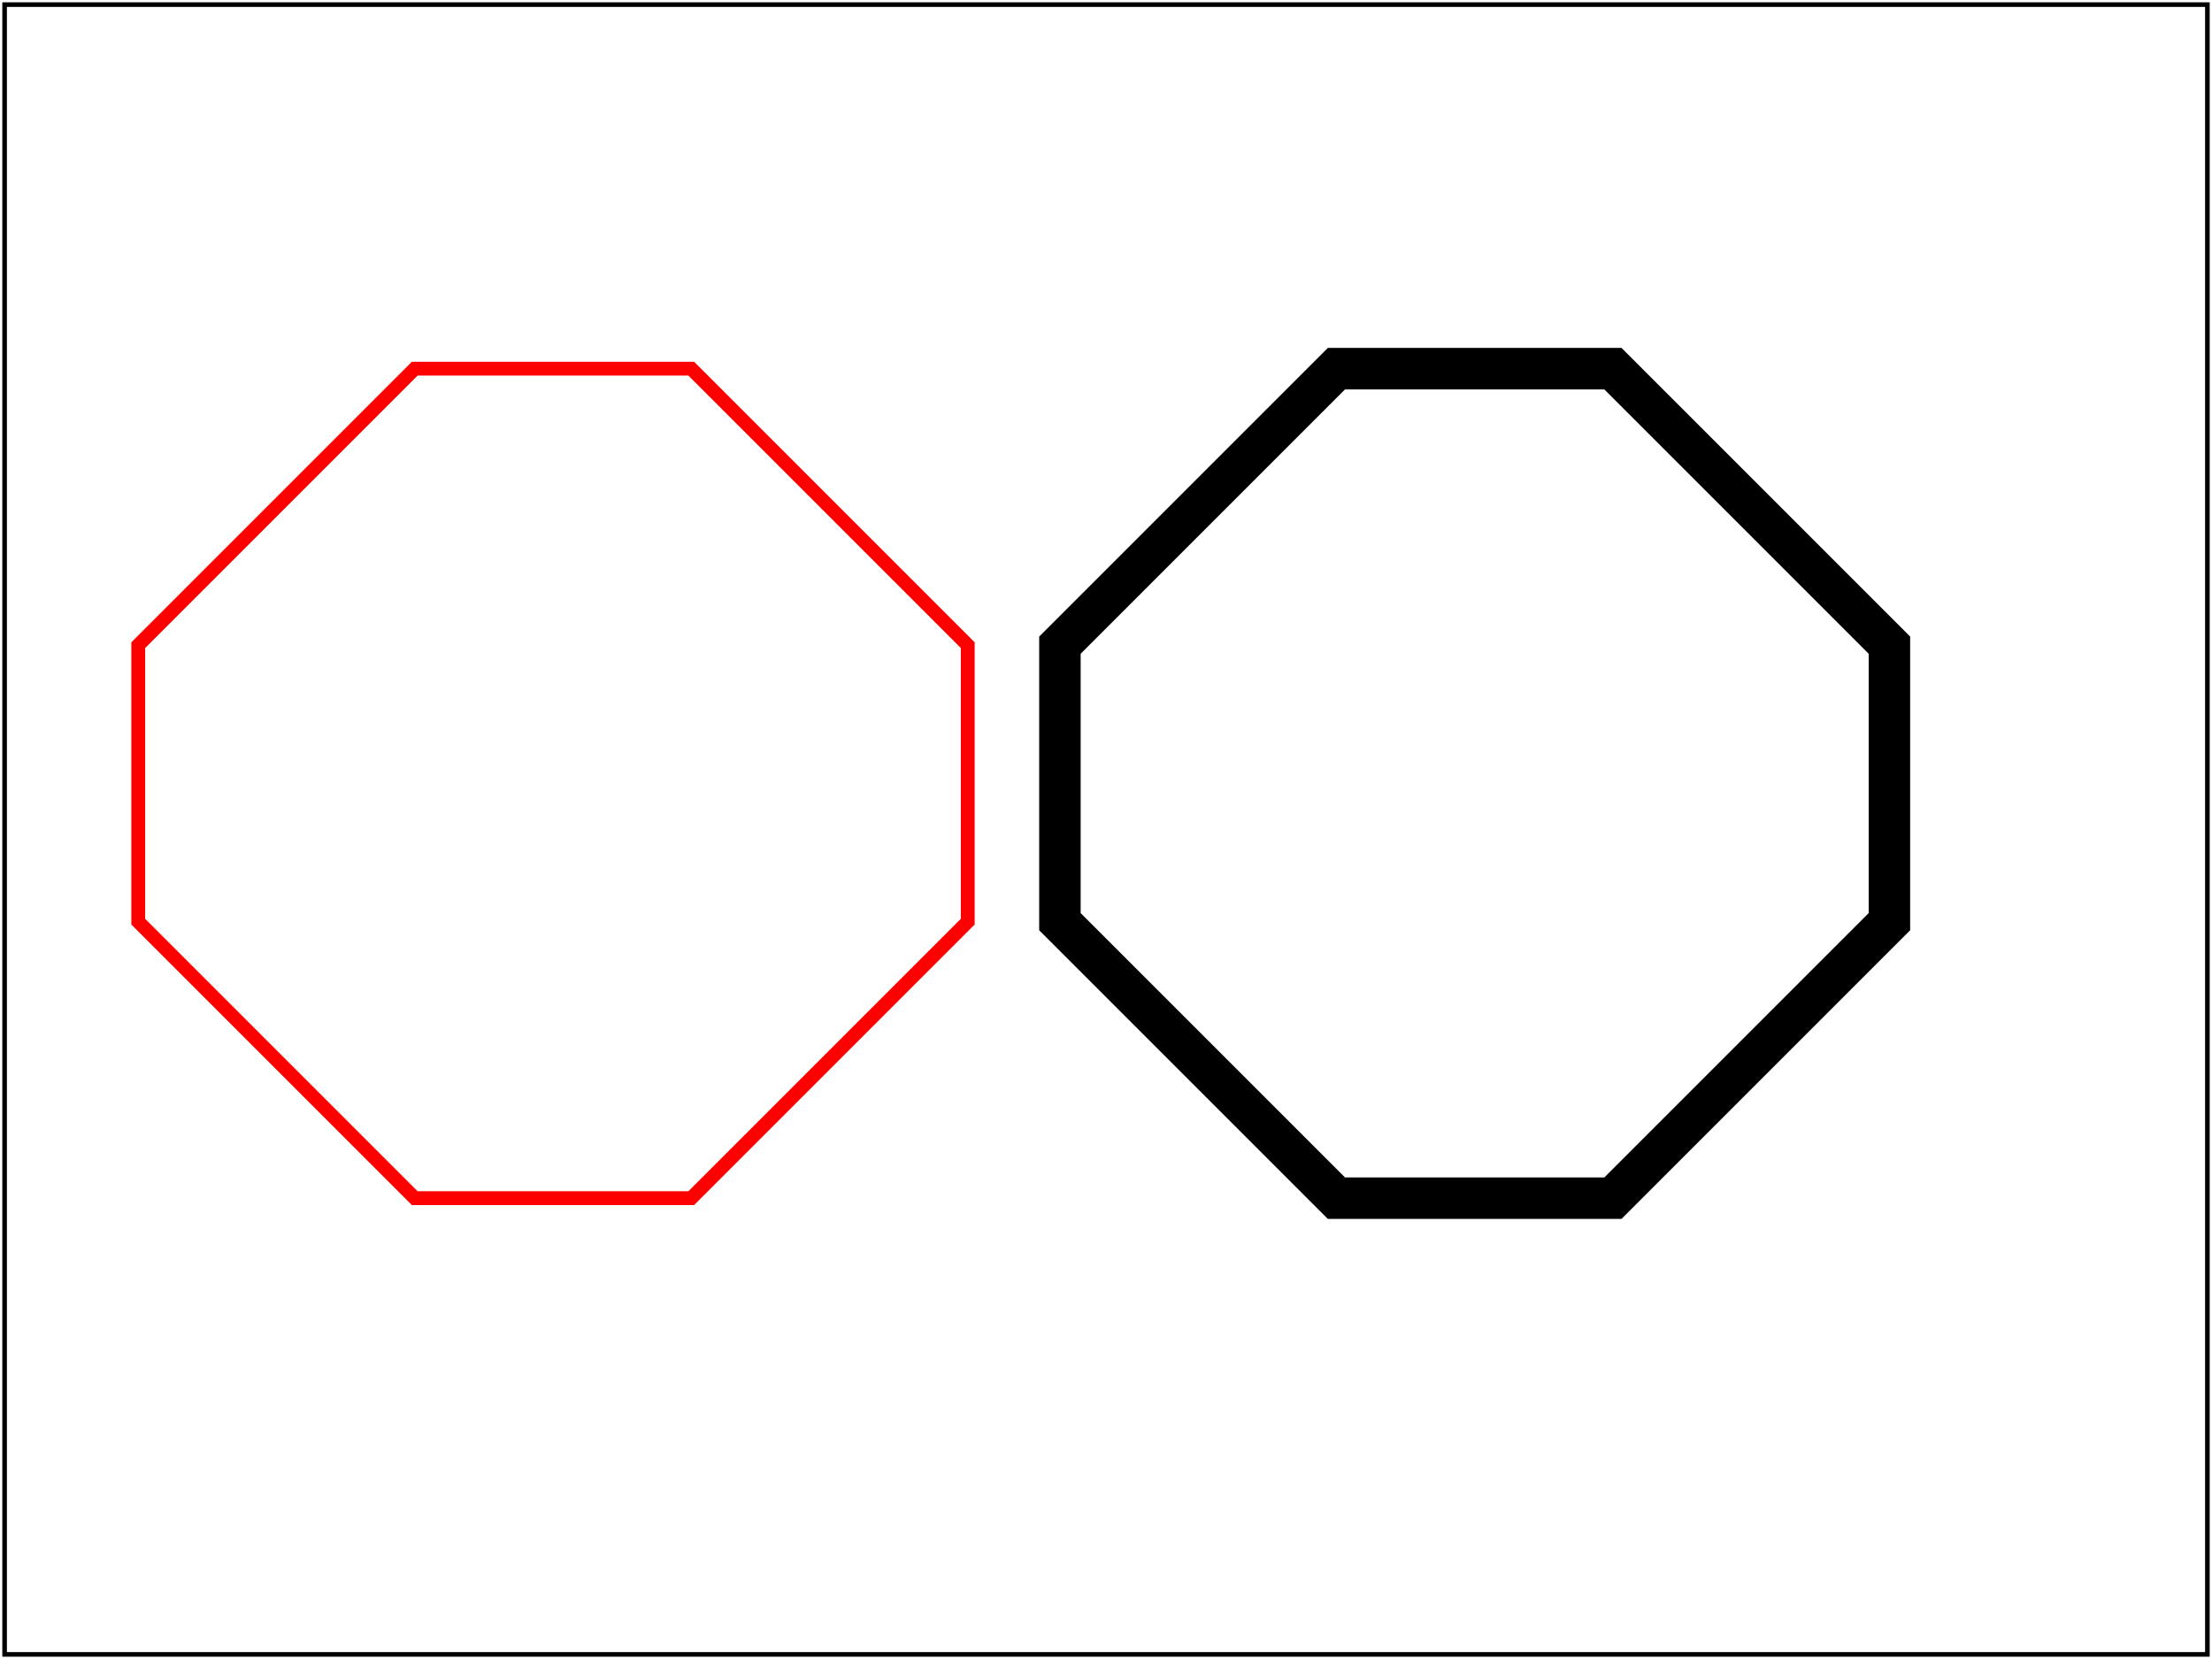 <?xml version="1.0" encoding="UTF-8"?>
<!DOCTYPE svg PUBLIC "-//W3C//DTD SVG 1.1 Tiny//EN" "http://www.w3.org/Graphics/SVG/1.1/DTD/svg11-tiny.dtd">

<!--======================================================================-->
<!--=  Copyright 2000 World Wide Web Consortium, (Massachusetts          =-->
<!--=  Institute of Technology, Institut National de Recherche en        =-->
<!--=  Informatique et en Automatique, Keio University). All Rights      =-->
<!--=  Reserved. See http://www.w3.org/Consortium/Legal/.                =-->
<!--======================================================================-->
<!-- ===================================================================== -->
<!--                                                                       -->
<!-- rendering-shape-BE-03.svg                                             -->
<!-- renamed for 1.1 suite to render-elems-02-t.svg                        -->
<!--                                                                       -->
<!-- This test validates that shapes can be both filled and stroked.       -->
<!--                                                                       -->
<!-- Author : Vincent Hardy, 02-Mar-2000                                   -->
<!-- Revised for 1.1 : Phil Armstrong Feb/11/2002                          -->
<!--                                                                       -->
<!-- History:                                                              -->
<!--  02-Mar-2000, VH: Created.  Matches 20000302 SVG spec.                -->
<!--  11-Mar-2000, LH=" fixed names, focus, ids, framing rect" removed      -->
<!--                   ineffective "text-anchor="middle"" ser#3             -->
<!--  10-Apr-2000, LH: fix framing rect (449->448); ser#4.                 -->
<!--  02-Jun-2000, LH=" rmv extraneous closing lineto frm "shape"" ser#5.   -->
<!--  03-Aug-2000, LH=" update DOCTYPE for CR DTD, 20000802" ser# .         -->
<!--  16-Aug-2000, LH: renaming, ser#6.                                    -->
<!--                                                                       -->
<!-- ===================================================================== -->
<!--======================================================================-->
<!--= Note. After October 2000, revision history is kept as CVS 'commit' =-->
<!--= log messages, and therefore is no longer in the preceding preamble.=-->
<!--======================================================================-->
<svg font-family="DejaVu Sans" xmlns="http://www.w3.org/2000/svg" xmlns:xlink="http://www.w3.org/1999/xlink"  id="svg-root" viewBox="0 0 480 360" width="100%" height="100%" version="1.1" baseProfile="tiny">
	<title id="test-title">render-elems-02-t</title>
	<desc id="test-desc">This test validates that shapes can be both stroked.</desc>
	<!--======================================================================-->
	<!--Content of Test Case follows...                  =====================-->
	<!--======================================================================-->
	<g id="test-body-content" >
		<!-- ====================================================================== -->
		<!-- Now, stroke shape with two different stroke width and color            -->
		<!-- ====================================================================== -->
		<g transform="translate(30, 80)">
			<g fill="none" stroke="red" stroke-width="3" ><path d='M60,0 l60,0 l60,60 l0,60 l-60,60 l-60,0 l-60,-60 l0,-60 z'/></g>
			<g fill="none" stroke="black" stroke-width="9"  transform="translate(200, 0)"><path d='M60,0 l60,0 l60,60 l0,60 l-60,60 l-60,0 l-60,-60 l0,-60 z'/></g>
		</g>
	</g>
	<rect id="test-frame" x="1" y="1" width="478" height="358" fill="none" stroke="#000000"/>
</svg>

